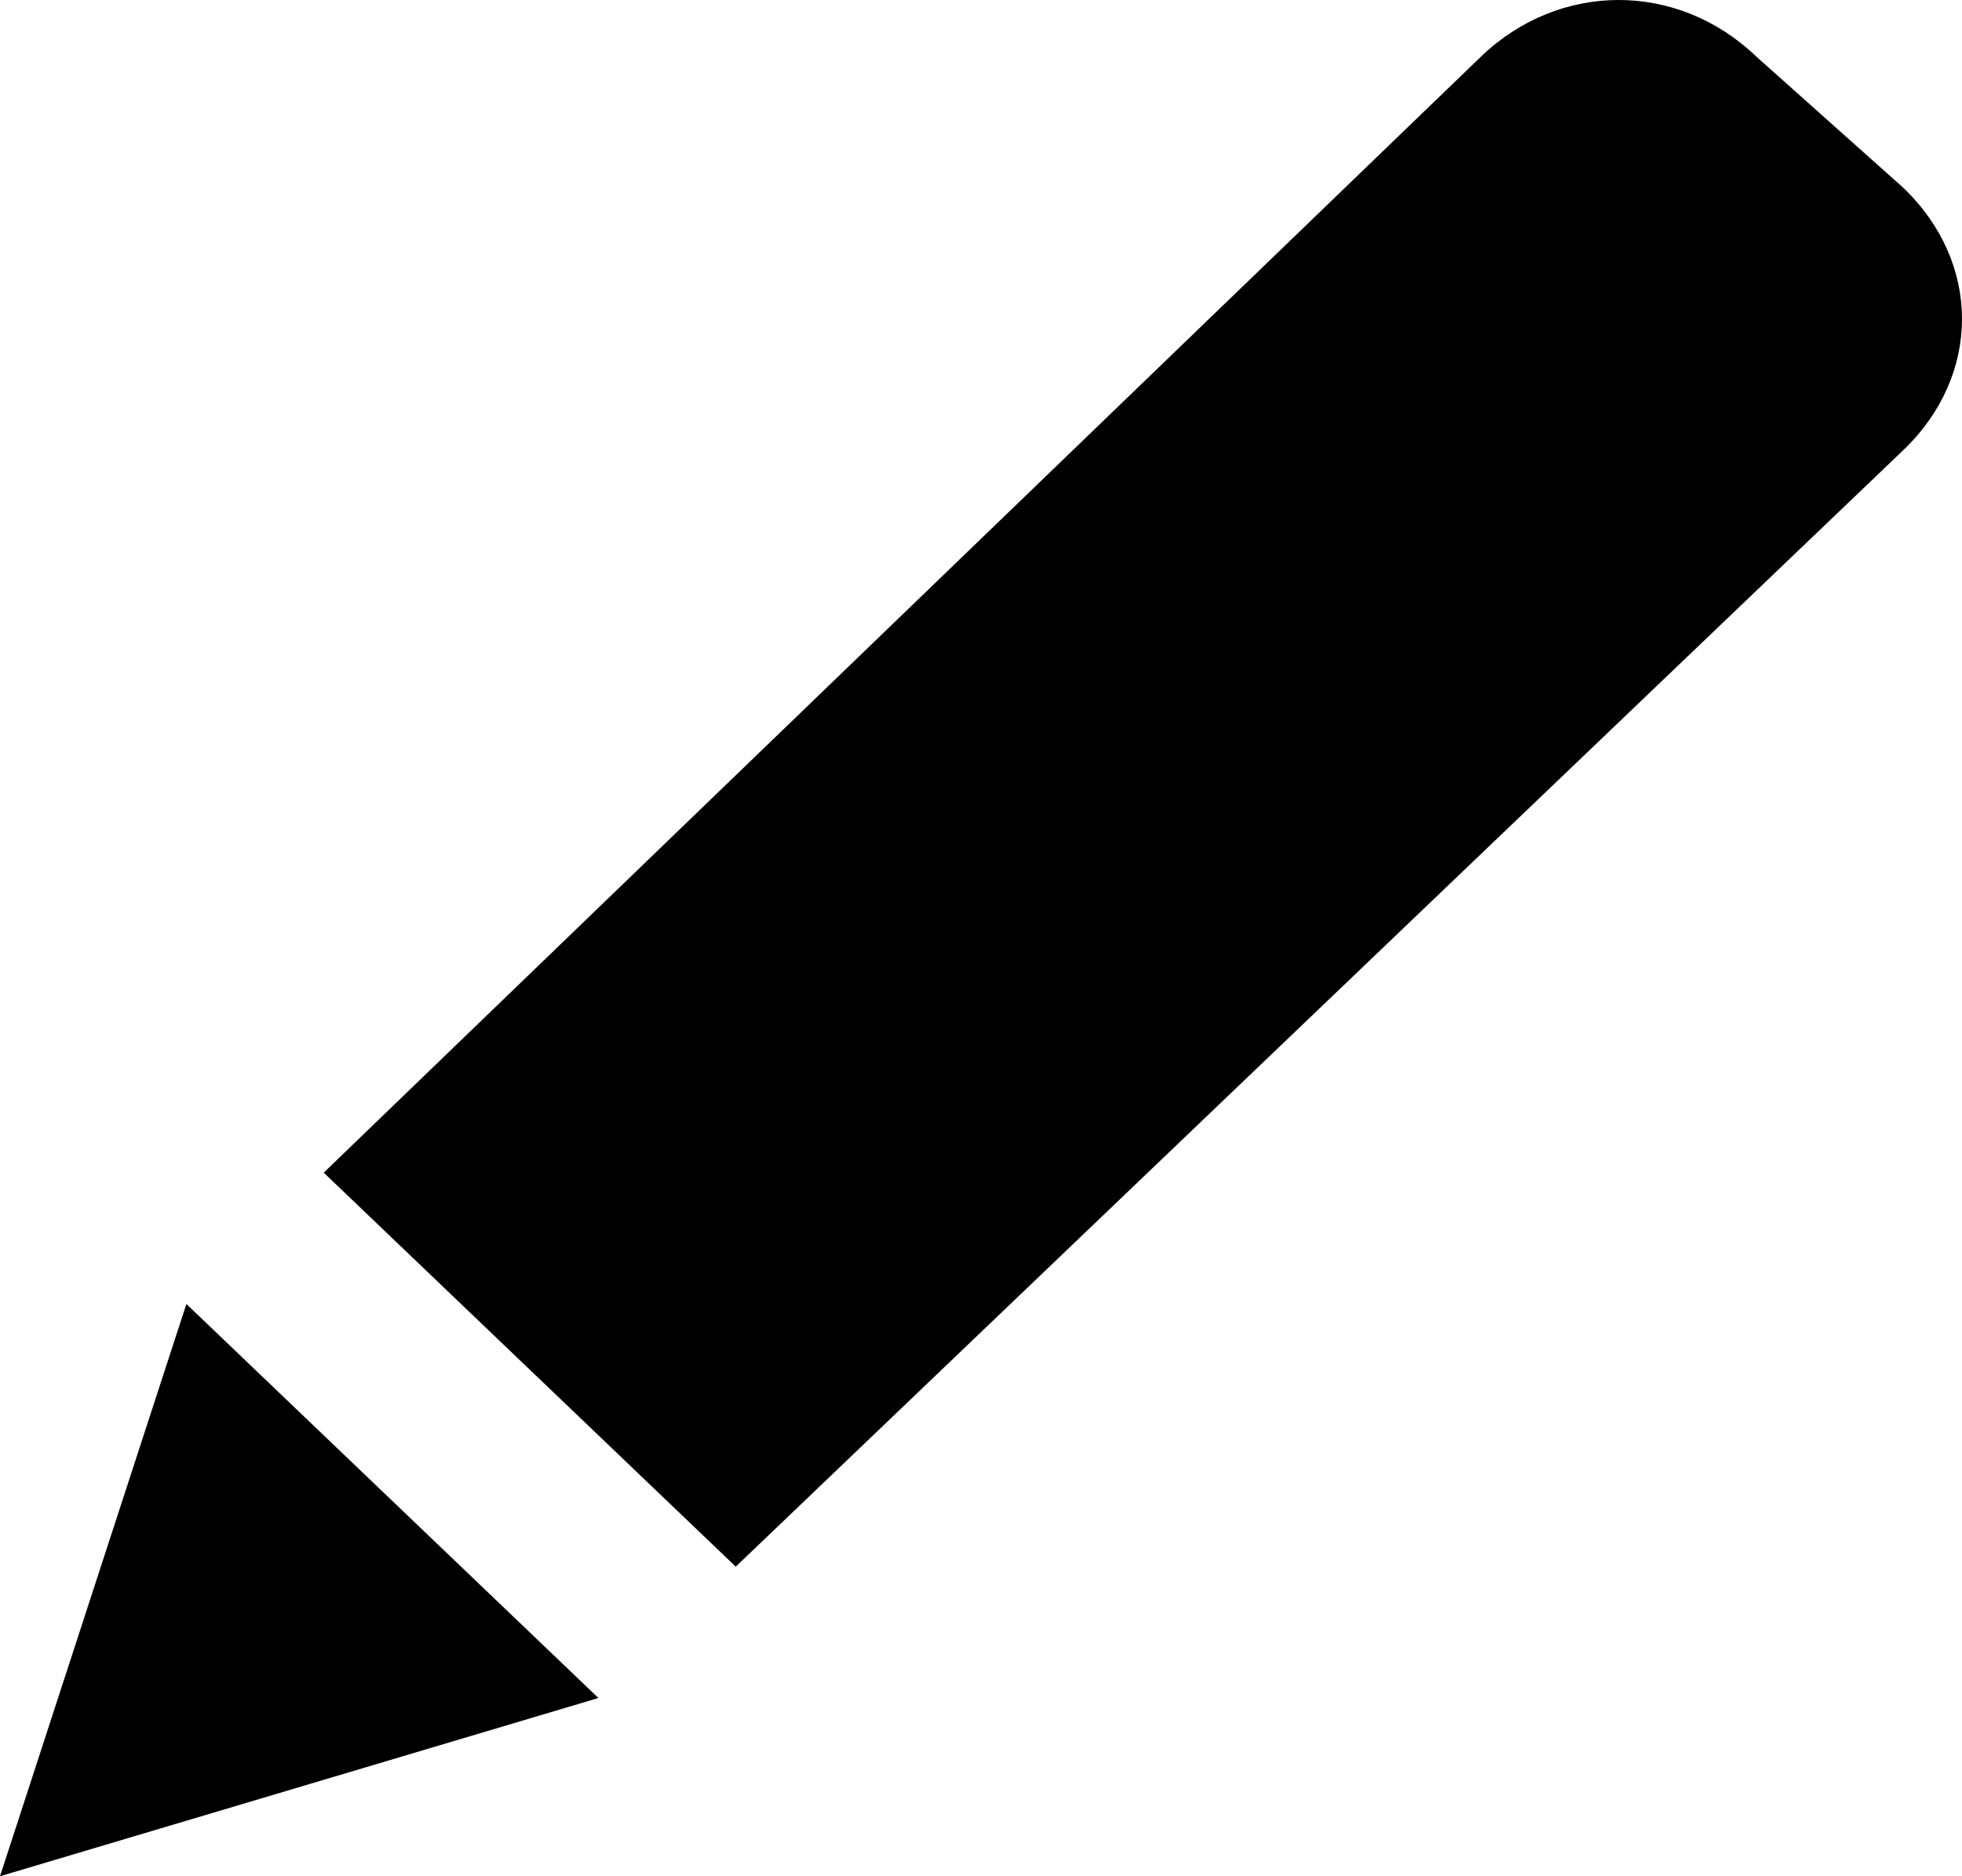 <svg width="23" height="22" viewBox="0 0 23 22" fill="none" xmlns="http://www.w3.org/2000/svg">
<g clip-path="url(#clip0)">
<path d="M2.185 15.29L0 22L7.015 19.91L2.185 15.29Z" fill="black"/>
<path d="M22.31 2.2L20.585 0.66C19.665 -0.22 18.285 -0.22 17.365 0.66L3.795 13.75L8.625 18.37L22.31 5.28C23.23 4.4 23.23 3.08 22.31 2.2Z" fill="black"/>
</g>
<defs>
<clipPath id="clip0">
<rect width="23" height="22" fill="white"/>
</clipPath>
</defs>
</svg>
